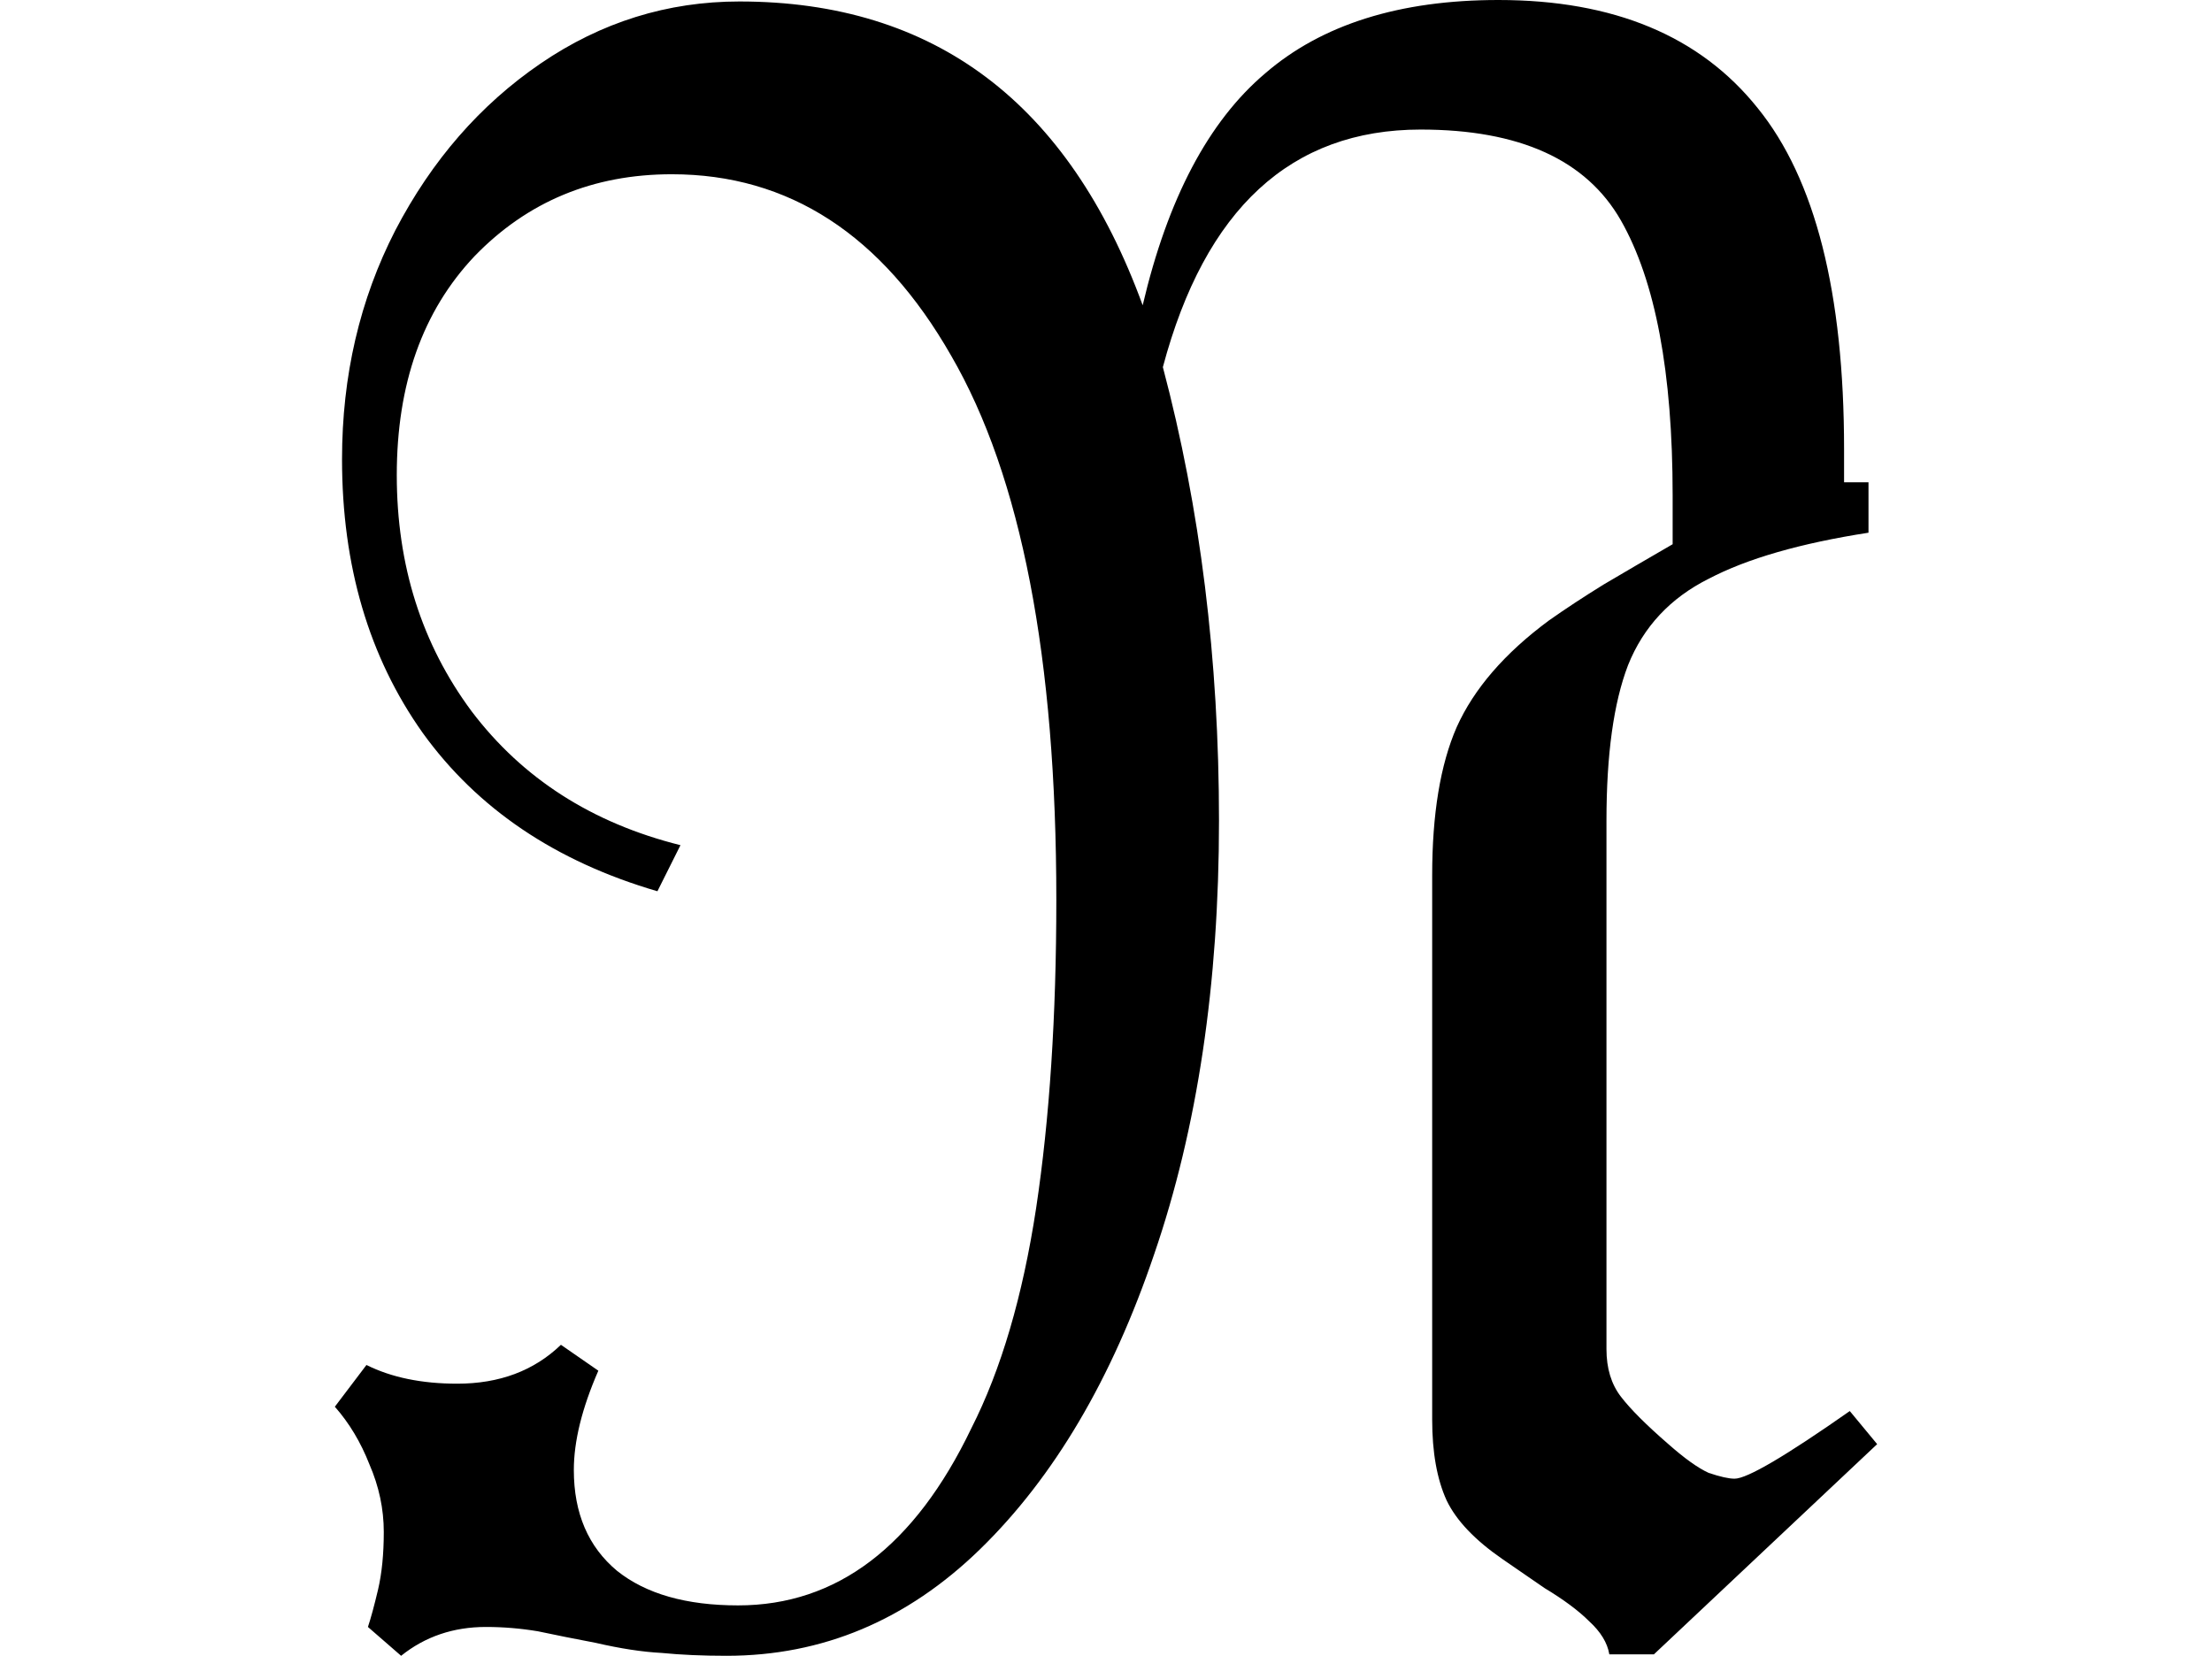 <svg height="17.969" viewBox="0 0 24 17.969" width="24" xmlns="http://www.w3.org/2000/svg">
<path d="M1.438,-0.547 L1.078,-0.234 Q1.125,-0.094 1.188,0.172 Q1.25,0.438 1.25,0.797 Q1.25,1.172 1.094,1.531 Q0.953,1.891 0.719,2.156 L1.062,2.609 Q1.469,2.406 2.047,2.406 Q2.734,2.406 3.172,2.828 L3.578,2.547 Q3.312,1.938 3.312,1.469 Q3.312,0.766 3.781,0.375 Q4.25,0 5.094,0 Q6.703,0 7.625,1.922 Q8.109,2.875 8.328,4.312 Q8.547,5.766 8.547,7.656 Q8.547,11.594 7.406,13.562 Q6.281,15.531 4.375,15.531 Q3.094,15.531 2.234,14.641 Q1.391,13.75 1.391,12.266 Q1.391,10.797 2.203,9.703 Q3.031,8.609 4.469,8.25 L4.219,7.75 Q2.562,8.234 1.672,9.469 Q0.797,10.703 0.797,12.438 Q0.797,13.797 1.375,14.922 Q1.969,16.062 2.953,16.734 Q3.938,17.406 5.109,17.406 Q8.281,17.406 9.484,14.109 Q9.891,15.844 10.812,16.625 Q11.734,17.422 13.344,17.422 Q15.219,17.422 16.156,16.25 Q17.094,15.094 17.094,12.547 L17.094,12.188 L17.359,12.188 L17.359,11.641 Q16.25,11.469 15.625,11.141 Q15,10.828 14.75,10.203 Q14.516,9.594 14.516,8.516 L14.516,2.781 Q14.516,2.469 14.672,2.266 Q14.828,2.062 15.188,1.75 Q15.453,1.516 15.625,1.438 Q15.812,1.375 15.906,1.375 Q16.109,1.375 17.156,2.109 L17.453,1.75 L15.031,-0.531 L14.547,-0.531 Q14.516,-0.344 14.328,-0.172 Q14.156,0 13.844,0.188 L13.391,0.5 Q12.938,0.812 12.781,1.141 Q12.625,1.484 12.625,2.016 L12.625,7.922 Q12.625,8.922 12.891,9.531 Q13.172,10.156 13.891,10.688 Q14.156,10.875 14.484,11.078 Q14.828,11.281 15.234,11.516 L15.234,12.047 Q15.234,14.047 14.672,15.031 Q14.109,16.016 12.5,16.016 Q10.391,16.016 9.703,13.438 Q10.312,11.141 10.312,8.516 Q10.312,5.859 9.609,3.812 Q8.922,1.781 7.719,0.609 Q6.531,-0.547 4.969,-0.547 Q4.578,-0.547 4.266,-0.516 Q3.953,-0.5 3.547,-0.406 Q3.219,-0.344 2.922,-0.281 Q2.641,-0.234 2.359,-0.234 Q1.828,-0.234 1.438,-0.547 Z" transform="translate(2.914, 17.422) scale(1, -1)"/>
</svg>